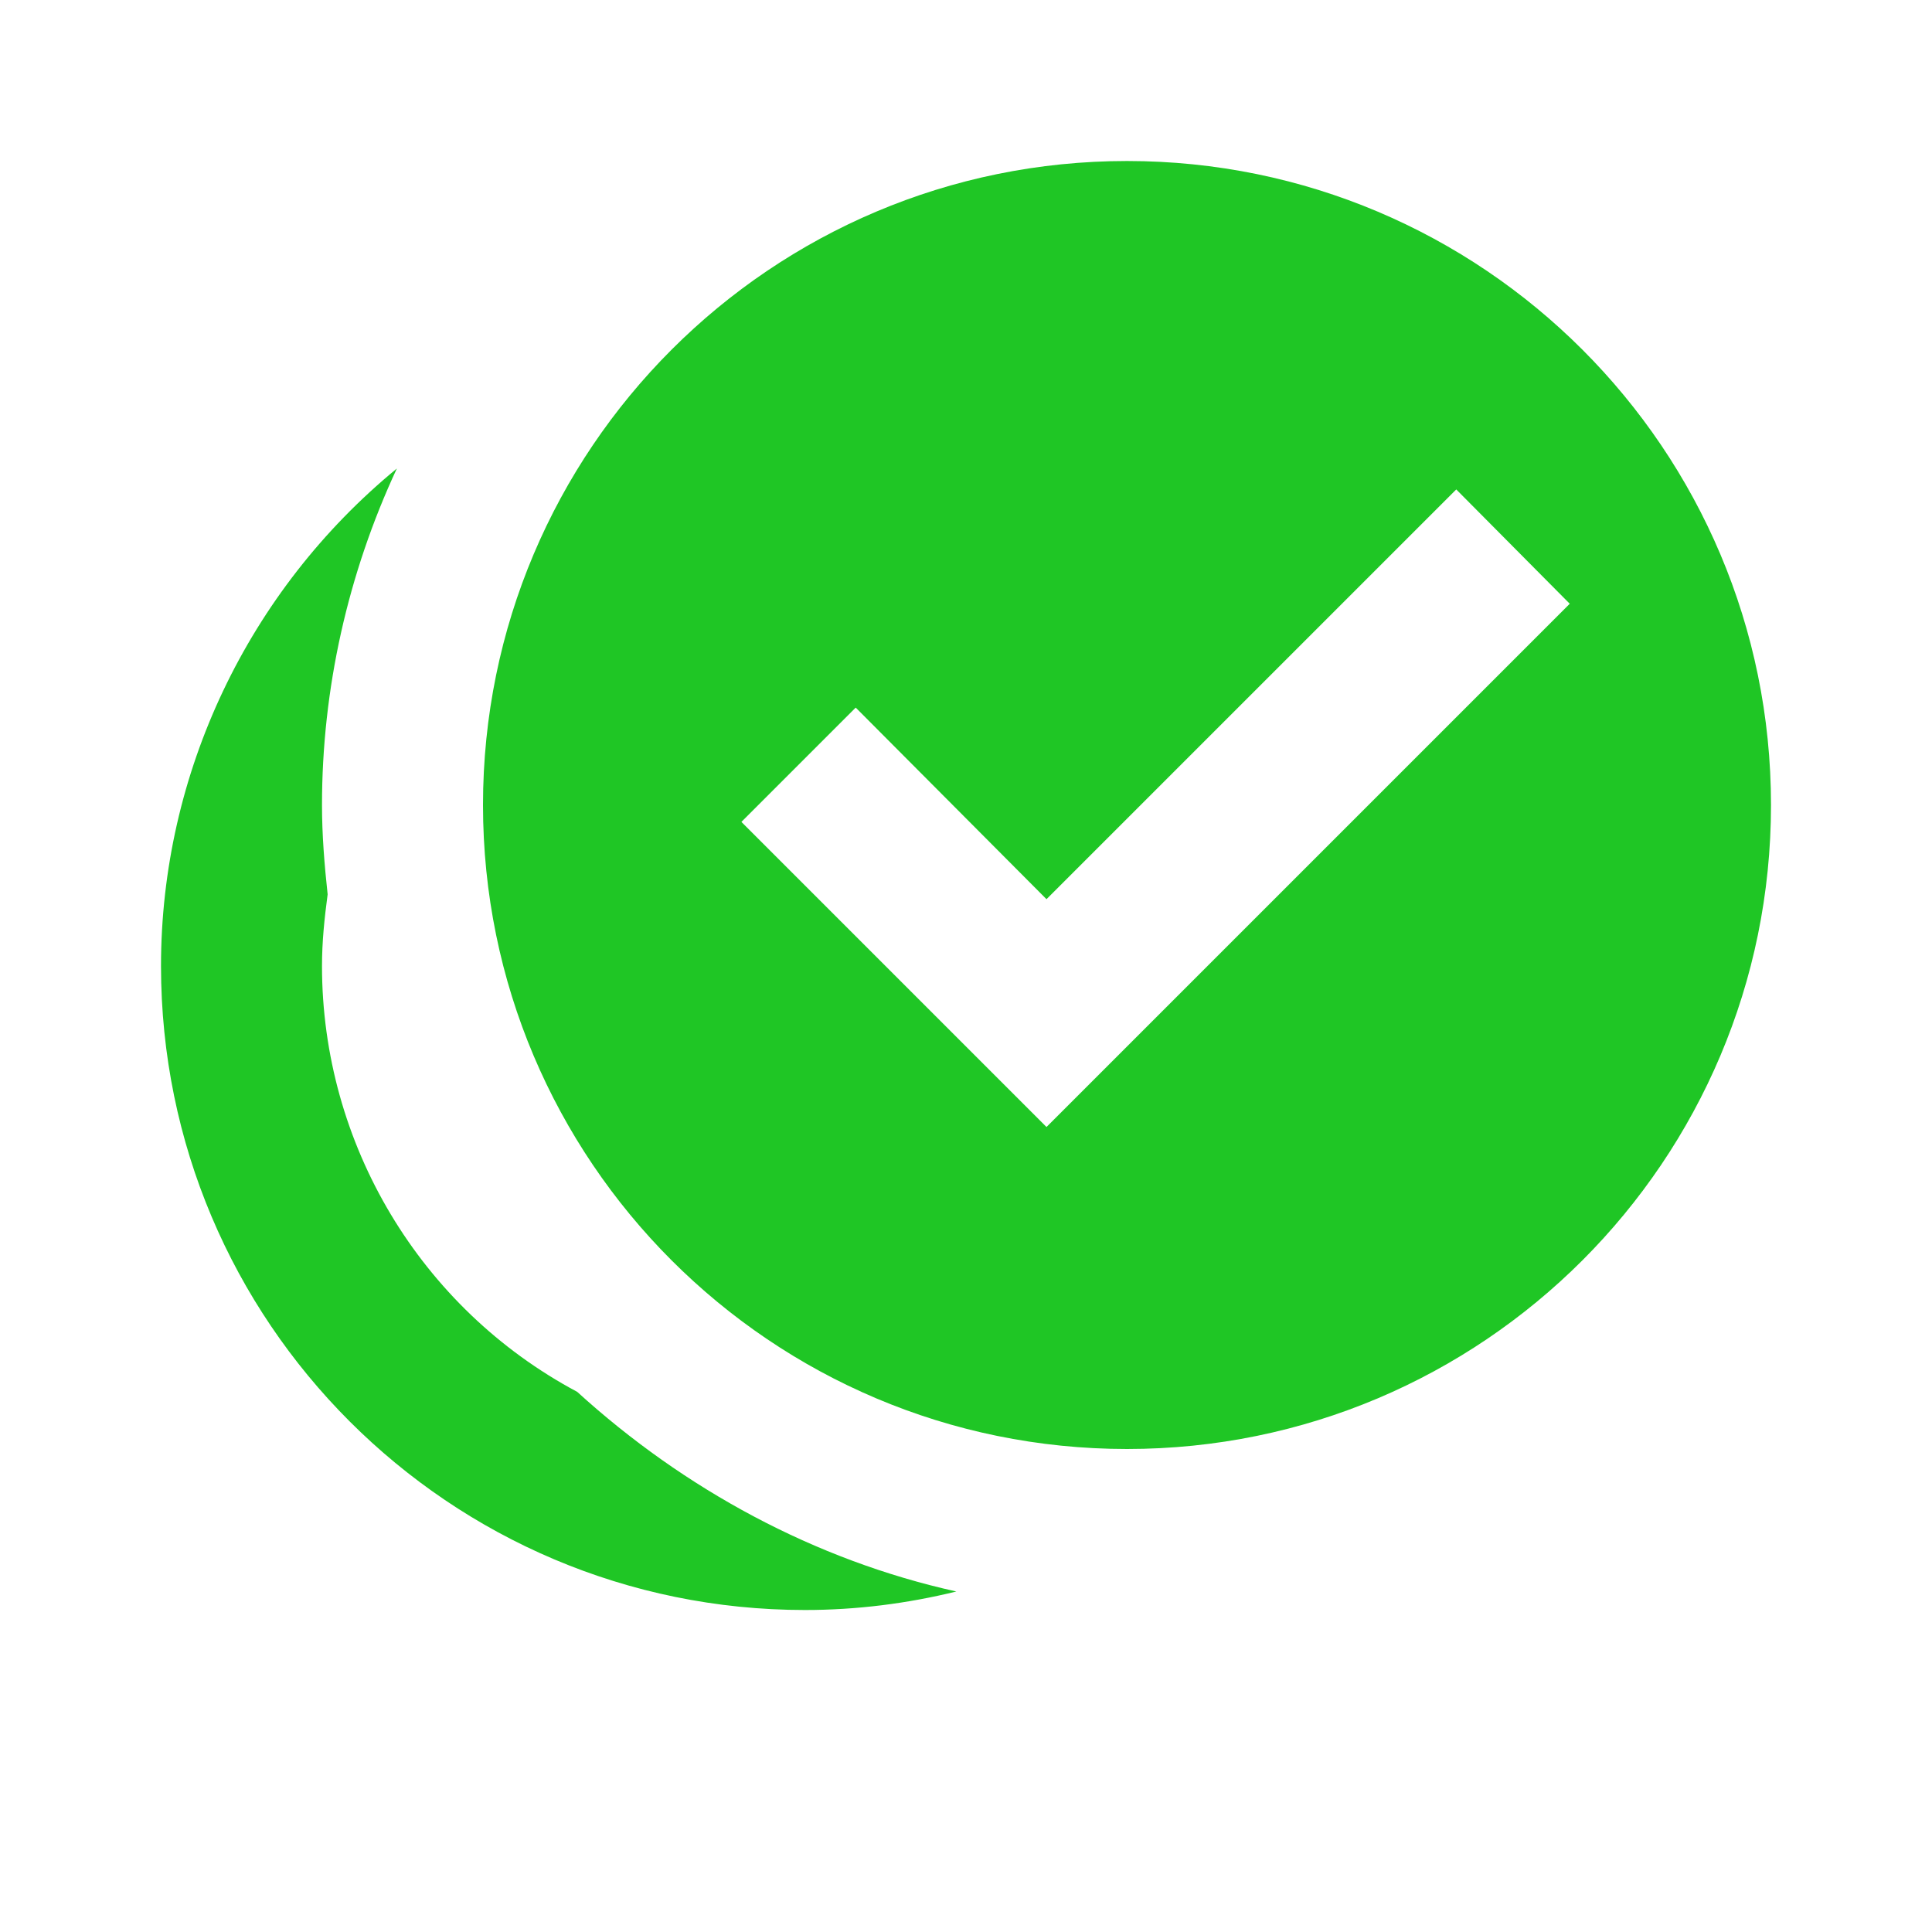 <svg xmlns="http://www.w3.org/2000/svg" width="512" height="512">
    <path style="stroke:none;fill-rule:nonzero;fill:#1fc625;fill-opacity:1" d="M298.668 42.668C204.41 42.668 128 119.078 128 213.332 128 307.59 204.41 384 298.668 384c94.254 0 170.664-76.41 170.664-170.668 0-94.254-76.41-170.664-170.664-170.664M105.172 124.16C65.707 156.586 42.668 205.012 42.668 256c0 94.258 76.41 170.668 170.664 170.668 13.656 0 27.094-1.707 40.11-4.906-37.547-8.32-72.11-27.094-100.481-52.91C111.359 346.668 85.332 303.148 85.332 256c0-6.398.64-12.586 1.496-18.988-.855-7.89-1.496-15.785-1.496-23.68 0-30.719 6.828-61.227 19.84-89.172m280.75 5.547L416 160 277.332 298.668l-80.852-80.856 30.293-30.292 50.559 50.773"/>
</svg>
